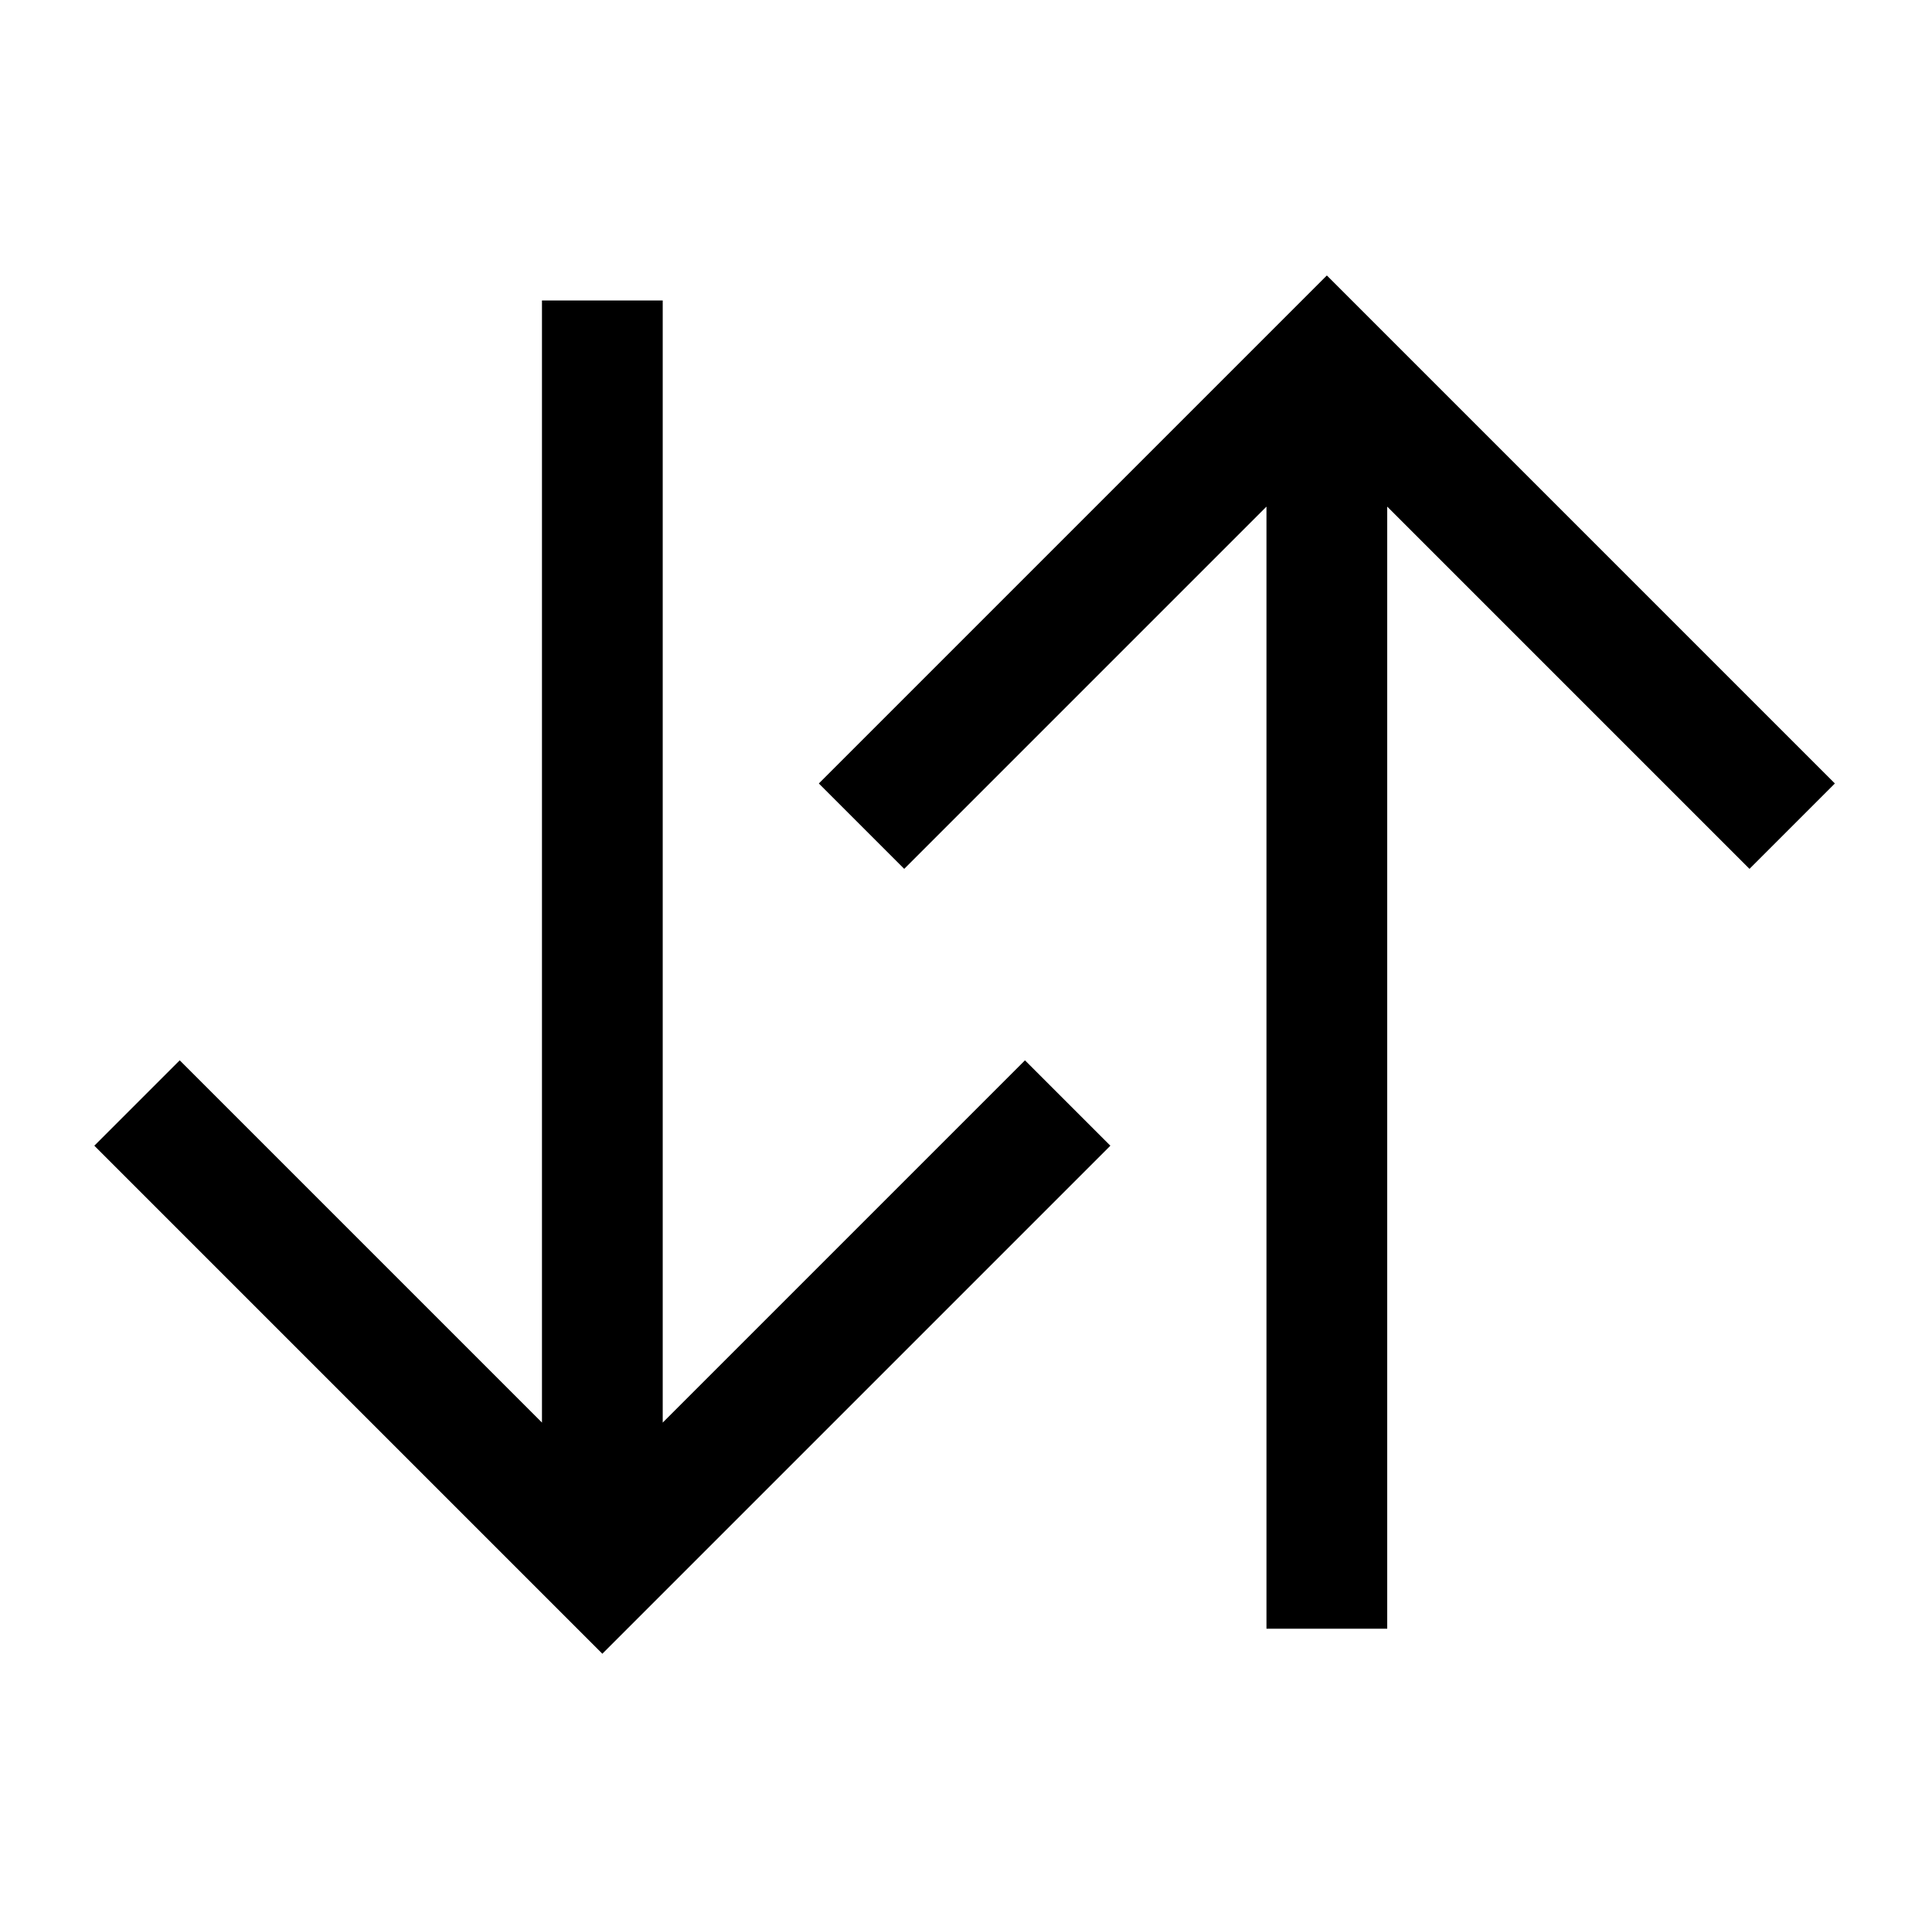 <svg xmlns="http://www.w3.org/2000/svg" width="512" height="512" fill="none"><path fill="currentColor" fill-rule="evenodd" d="M351.627 73 217 207.627l22.627 22.628 96-96.001v297.373h32V134.254l96 96.001 22.628-22.628zm-80 208 22.628 22.627-134.628 134.628L25 303.627 47.627 281l96 96V79.627h32V377z" clip-rule="evenodd"/></svg>